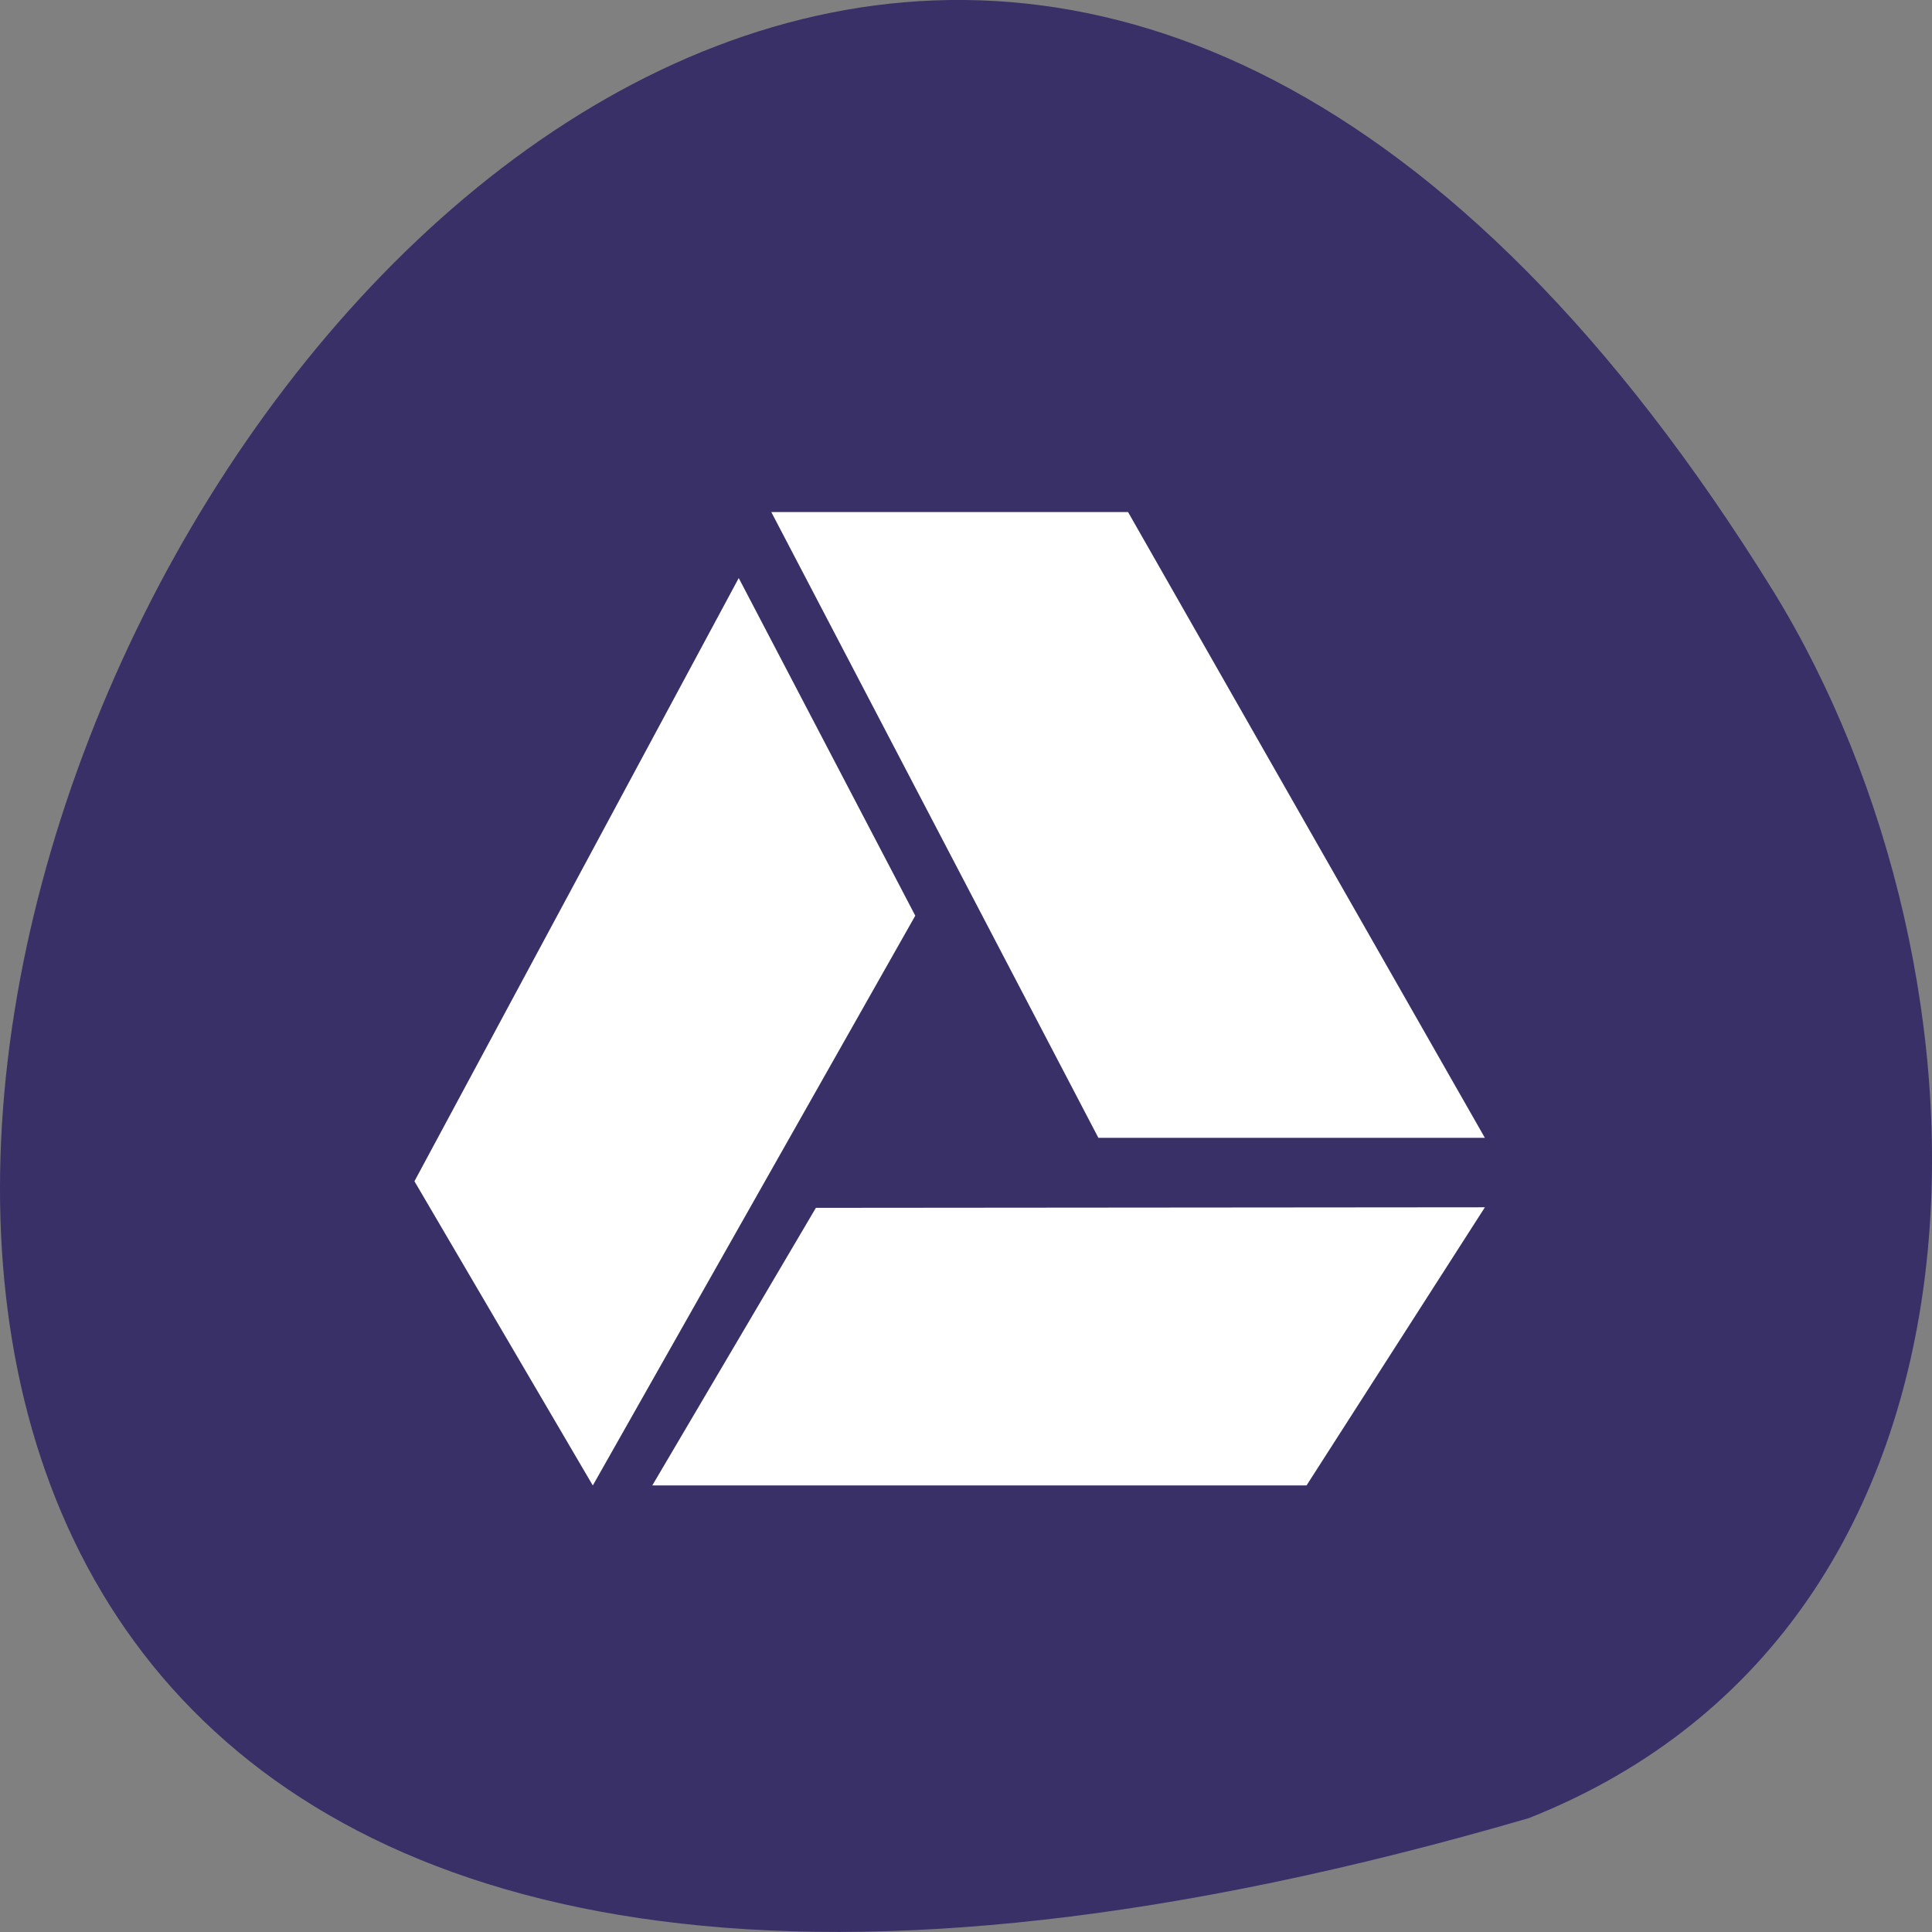 <svg xmlns="http://www.w3.org/2000/svg" viewBox="0 0 256 256"><rect x="0" y="0" width="256" height="256" fill="#808080" stroke="none"/><g color="#000"><path d="m 202.58 811.44 c -381.34 -111.21 -138.25 438.25 32.359 162.63 31.19 -50.643 33.36 -136.61 -32.359 -162.63 z" transform="matrix(1 0 0 -1 0 1052.35)" fill="#393068"/></g><path d="m 102.2 67.847 l 43.34 82.917 h 51.21 l -47.28 -82.917 h -47.27 z m -4.311 8.745 l -42.972 79.93 l 23.633 40.31 l 42.729 -75.5 l -23.39 -44.733 z m 98.86 83.38 l -88.64 0.074 l -21.676 36.78 h 86.69 l 23.633 -36.852 z" fill="#fff" color="#dfdfdf"/></svg>